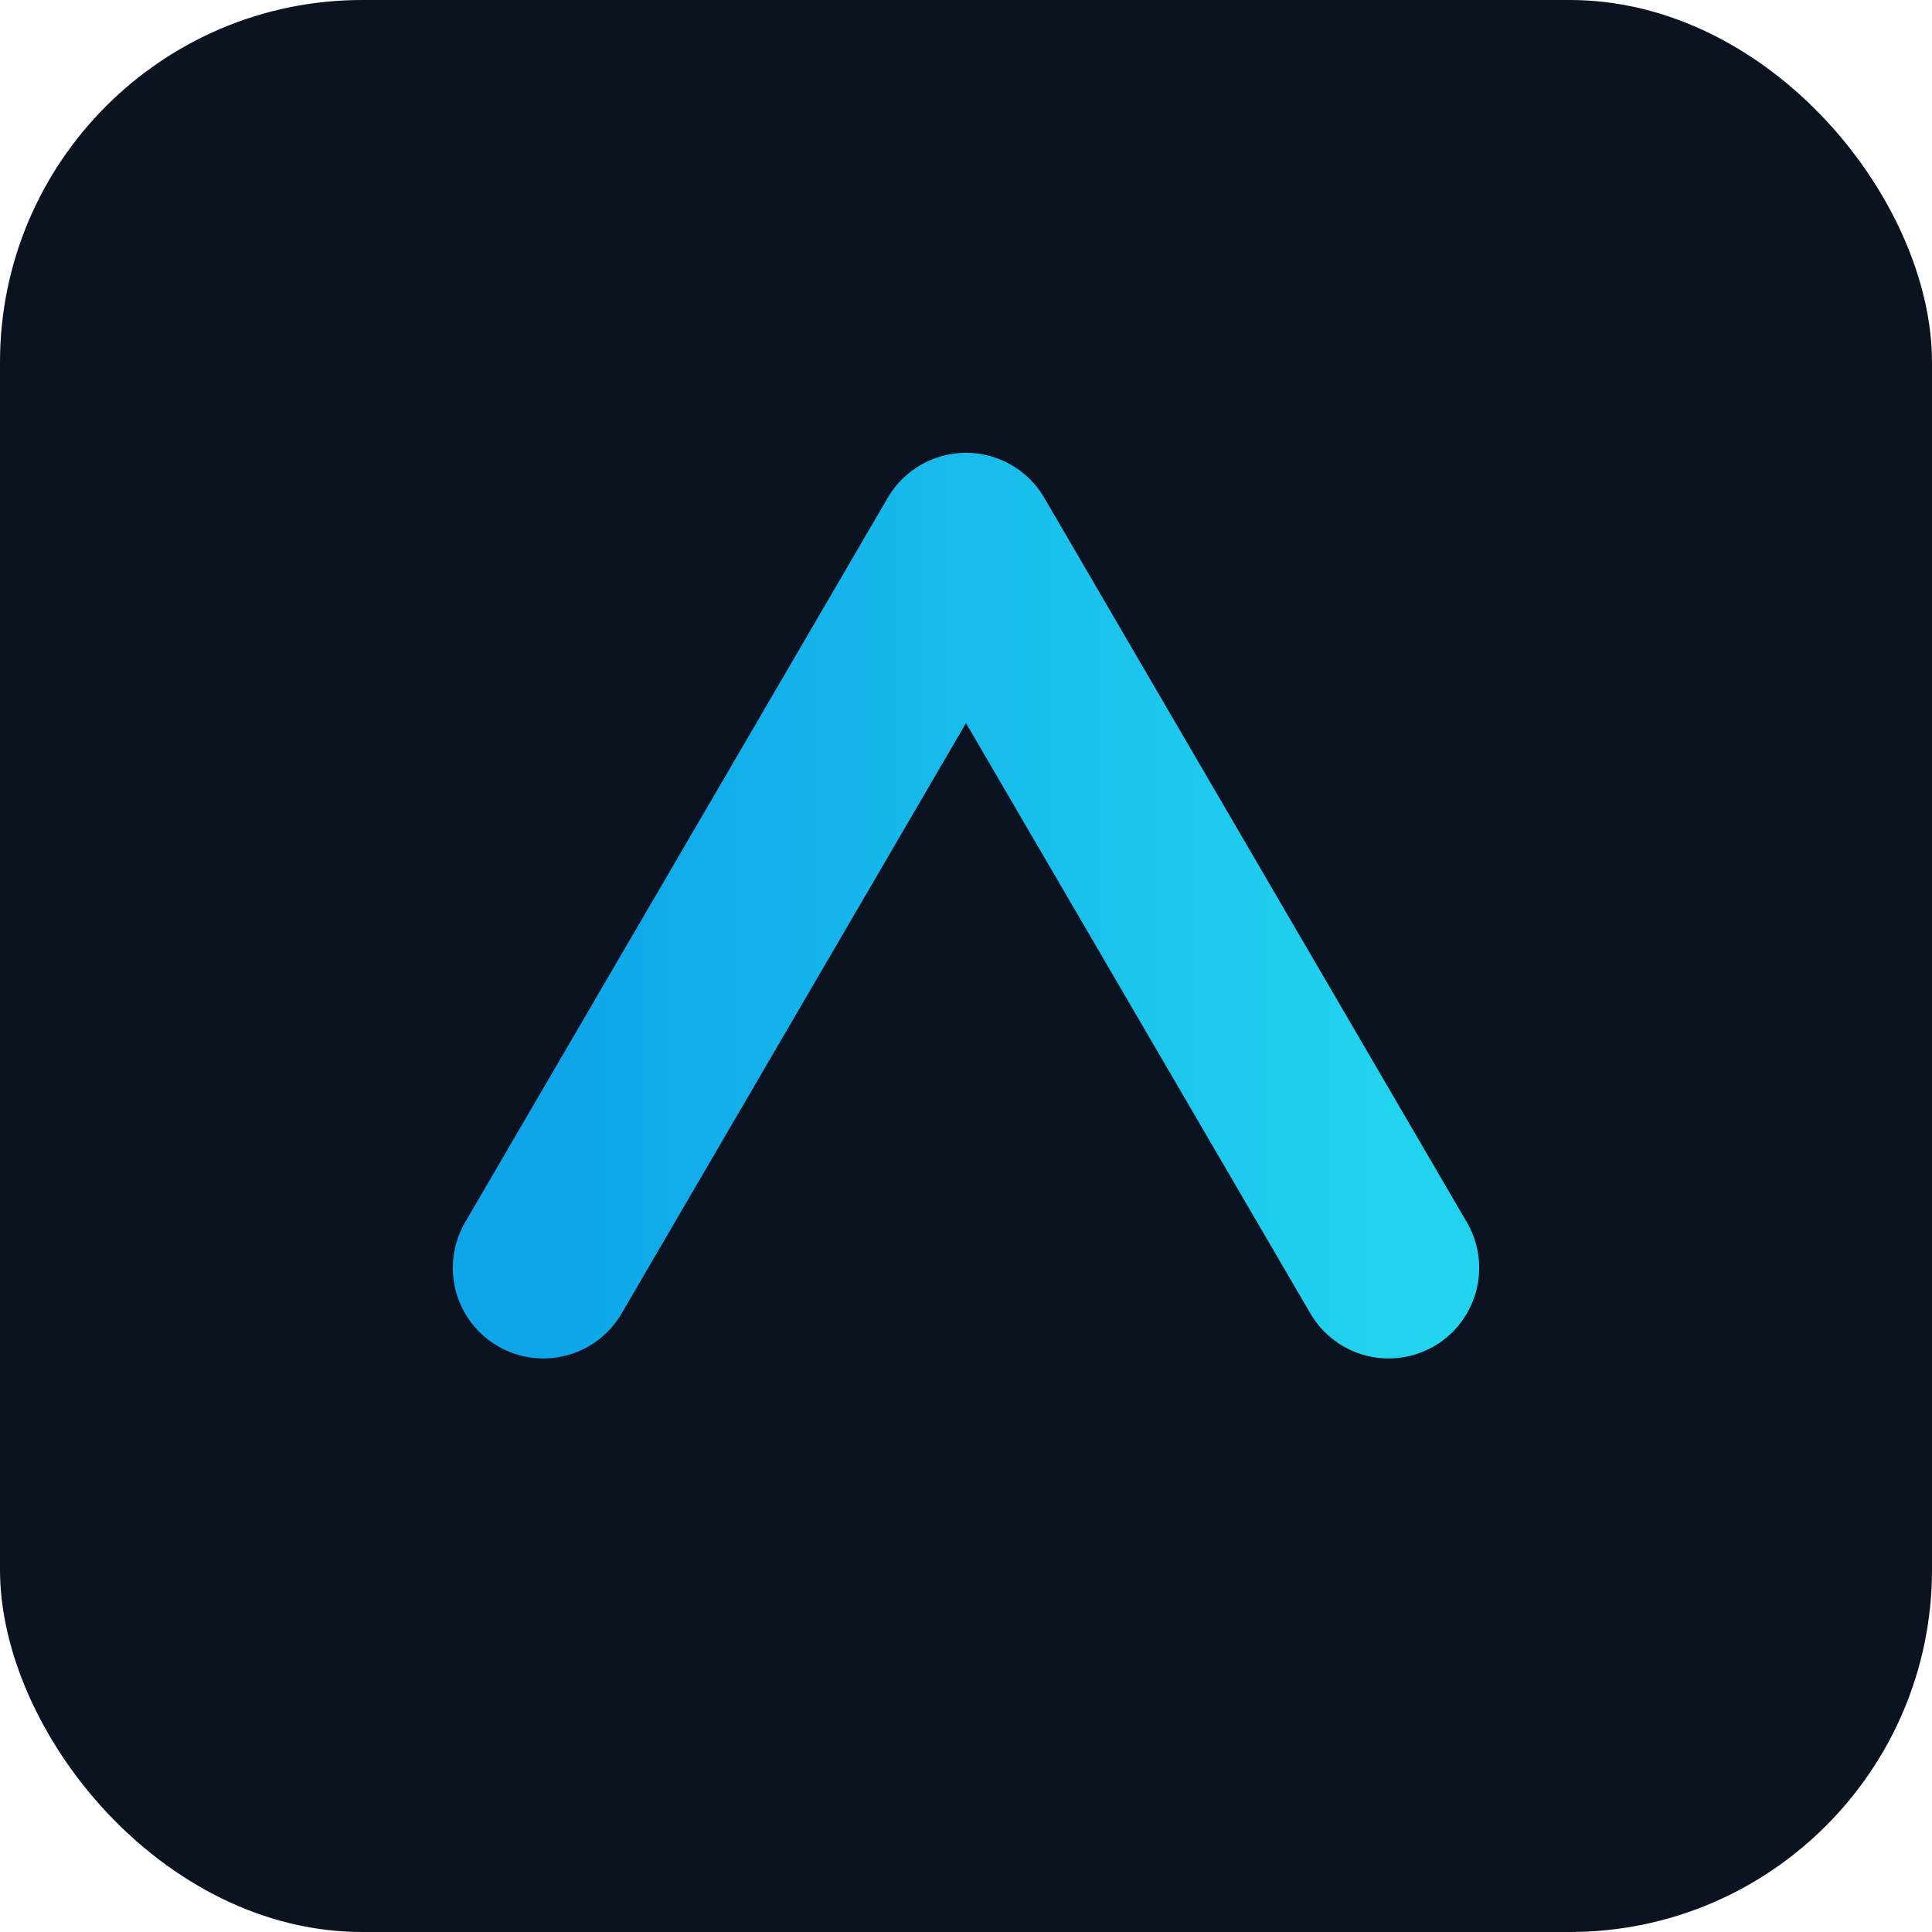 <svg xmlns="http://www.w3.org/2000/svg" viewBox="0 0 64 64"><defs><linearGradient id="g" x1="0" x2="1"><stop offset="0" stop-color="#0ea5e9"/><stop offset="1" stop-color="#22d3ee"/></linearGradient></defs><rect width="64" height="64" rx="12" fill="#0b1220"/><path d="M18 42L32 18l14 24" stroke="url(#g)" stroke-width="6" stroke-linecap="round" stroke-linejoin="round" fill="none"/></svg>